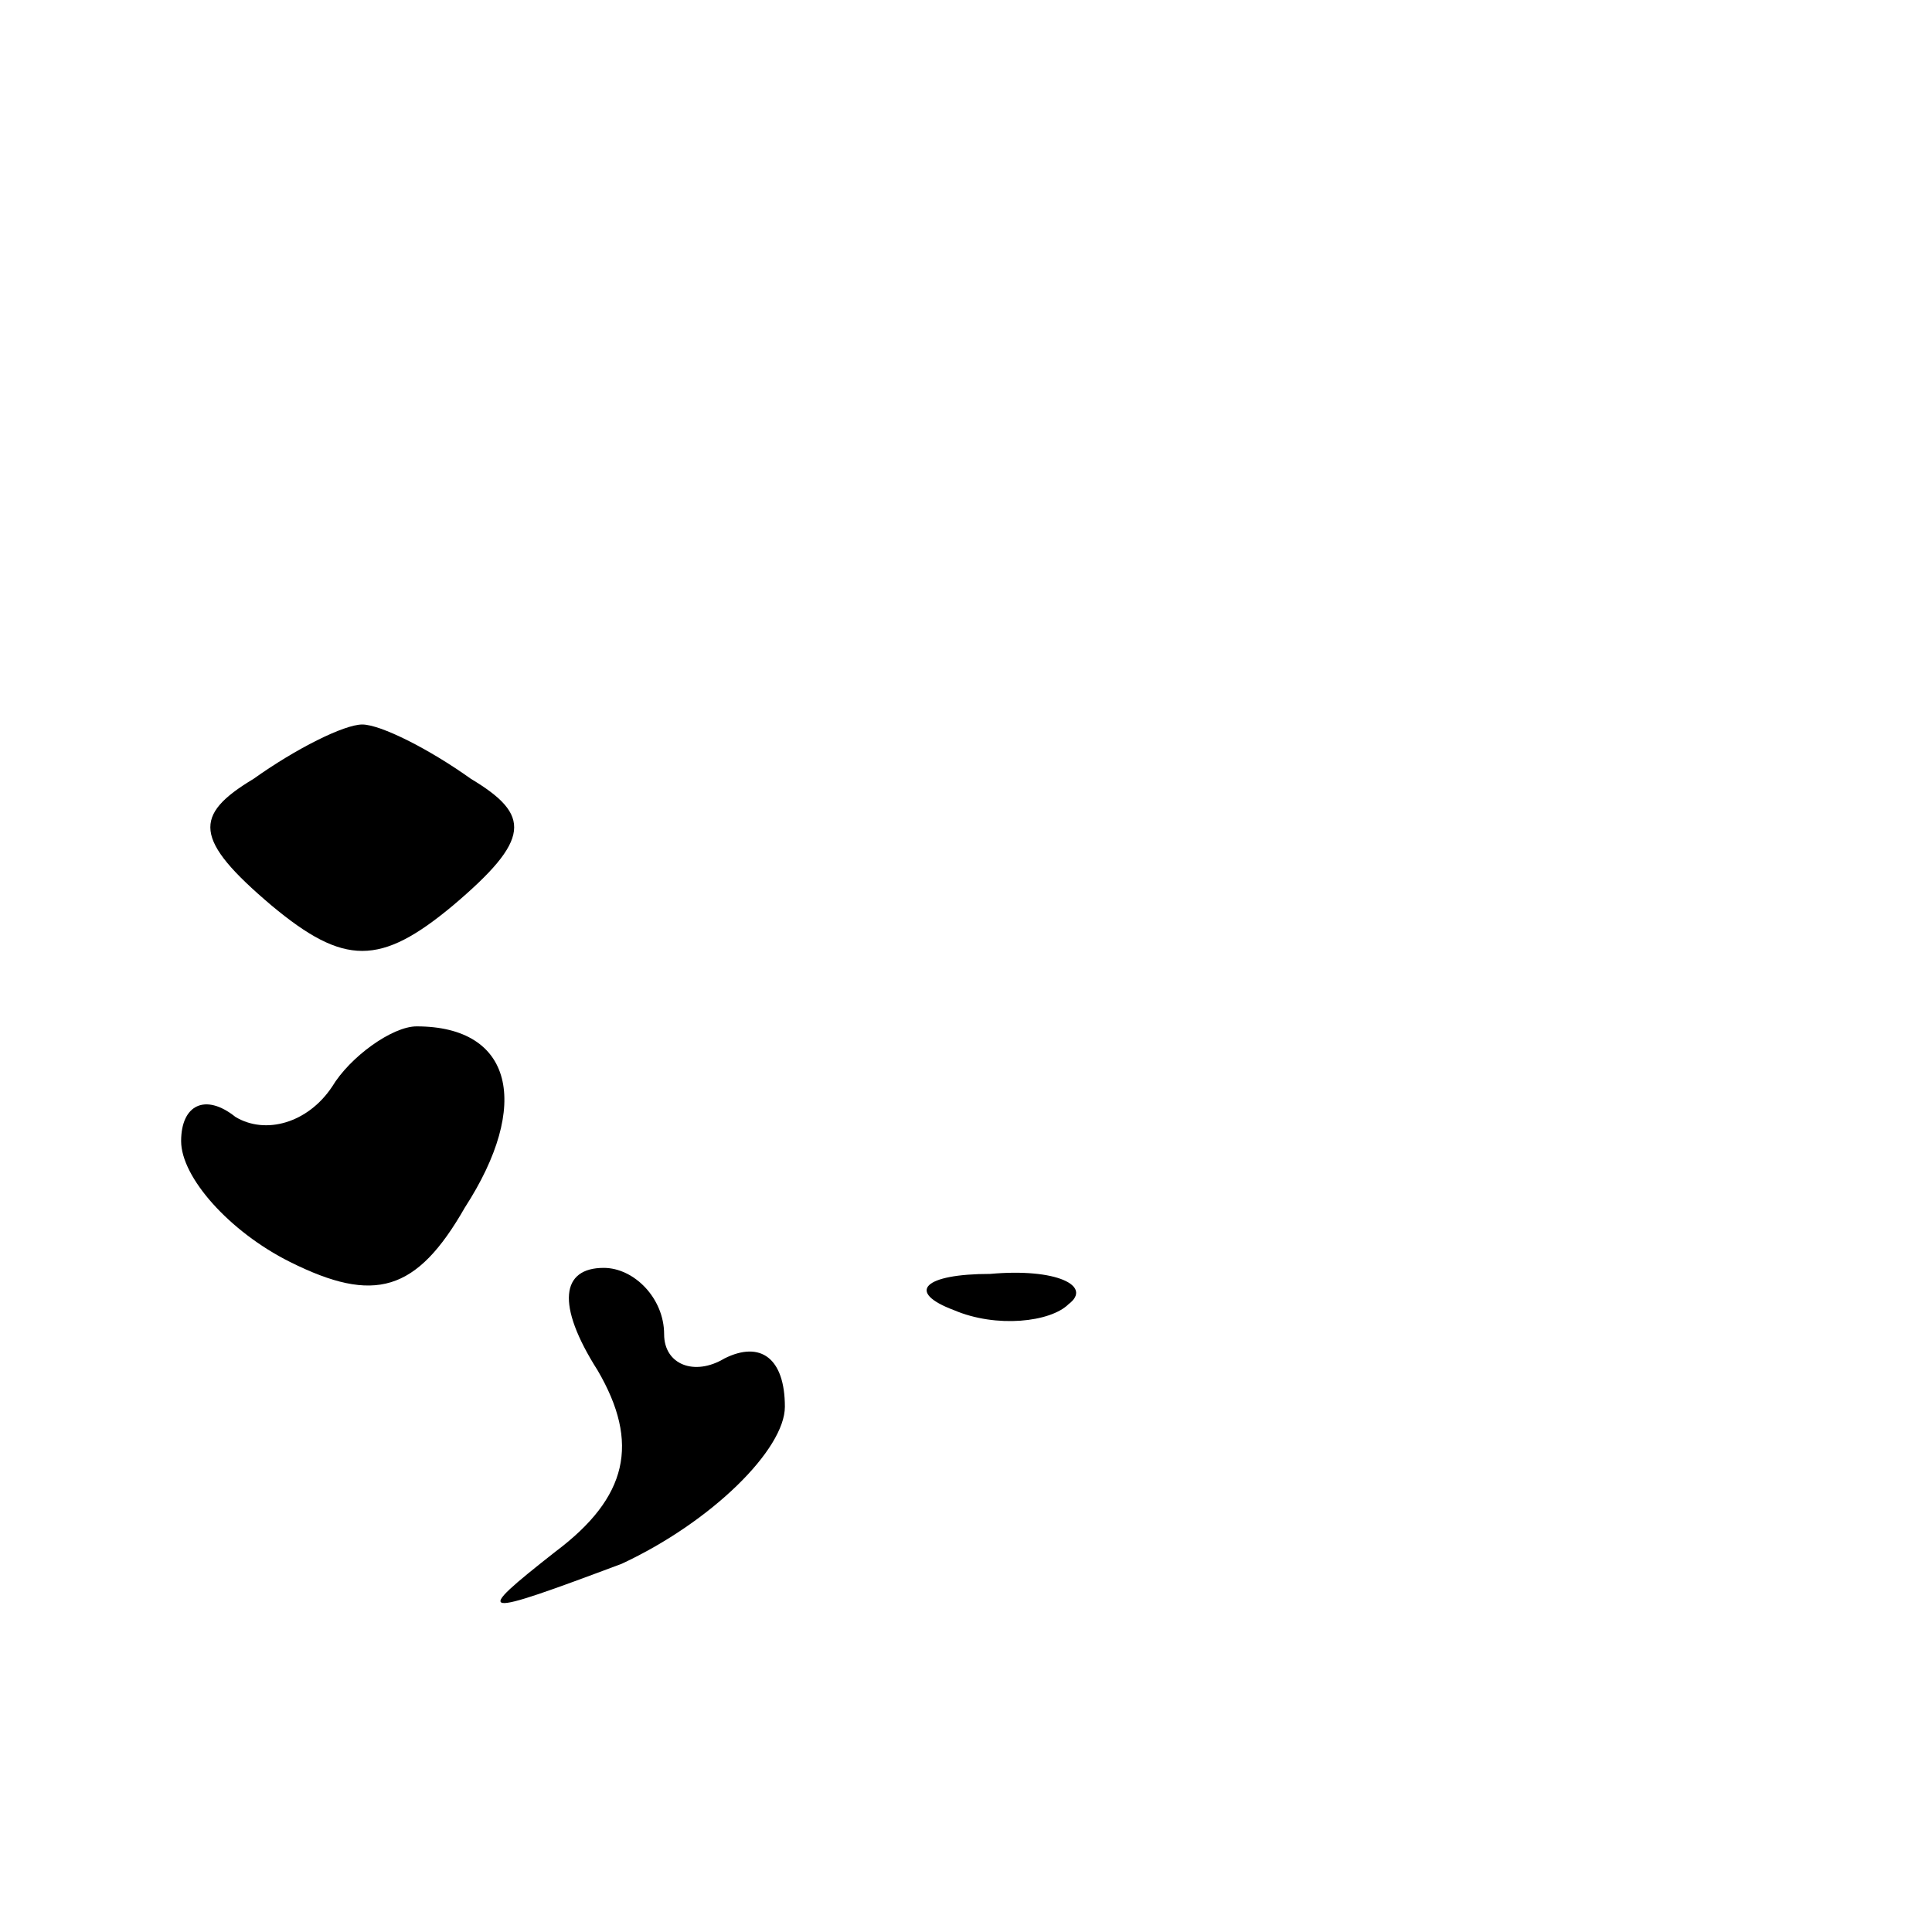 <?xml version="1.0" standalone="no"?>
<!DOCTYPE svg PUBLIC "-//W3C//DTD SVG 20010904//EN"
 "http://www.w3.org/TR/2001/REC-SVG-20010904/DTD/svg10.dtd">
<svg version="1.0" xmlns="http://www.w3.org/2000/svg"
 width="32pt" height="32pt" viewBox="0 0 32 32"
 preserveAspectRatio="xMidYMid meet">
<g transform="translate(0,32) scale(0.1,-0.1)"
fill="#000000" stroke="none">
<path fill="#000000" stroke="none" d="M42 191 c-10 -6 -10 -10 3 -21 12 -10
18 -10 30 0 13 11 13 15 3 21 -7 5 -15 9 -18 9 -3 0 -11 -4 -18 -9z"/>
<path fill="#000000" stroke="none" d="M55 140 c-4 -6 -11 -8 -16 -5 -5 4 -9
2 -9 -4 0 -6 8 -15 18 -20 14 -7 21 -5 29 9 11 17 8 30 -8 30 -4 0 -11 -5 -14
-10z"/>
<path fill="#000000" stroke="none" d="M99 93 c7 -12 5 -21 -7 -30 -14 -11
-13 -11 11 -2 15 7 27 19 27 26 0 8 -4 11 -10 8 -5 -3 -10 -1 -10 4 0 6 -5 11
-10 11 -7 0 -8 -6 -1 -17z"/>
<path fill="#000000" stroke="none" d="M158 103 c7 -3 16 -2 19 1 4 3 -2 6
-13 5 -11 0 -14 -3 -6 -6z"/>
</g>
</svg>
